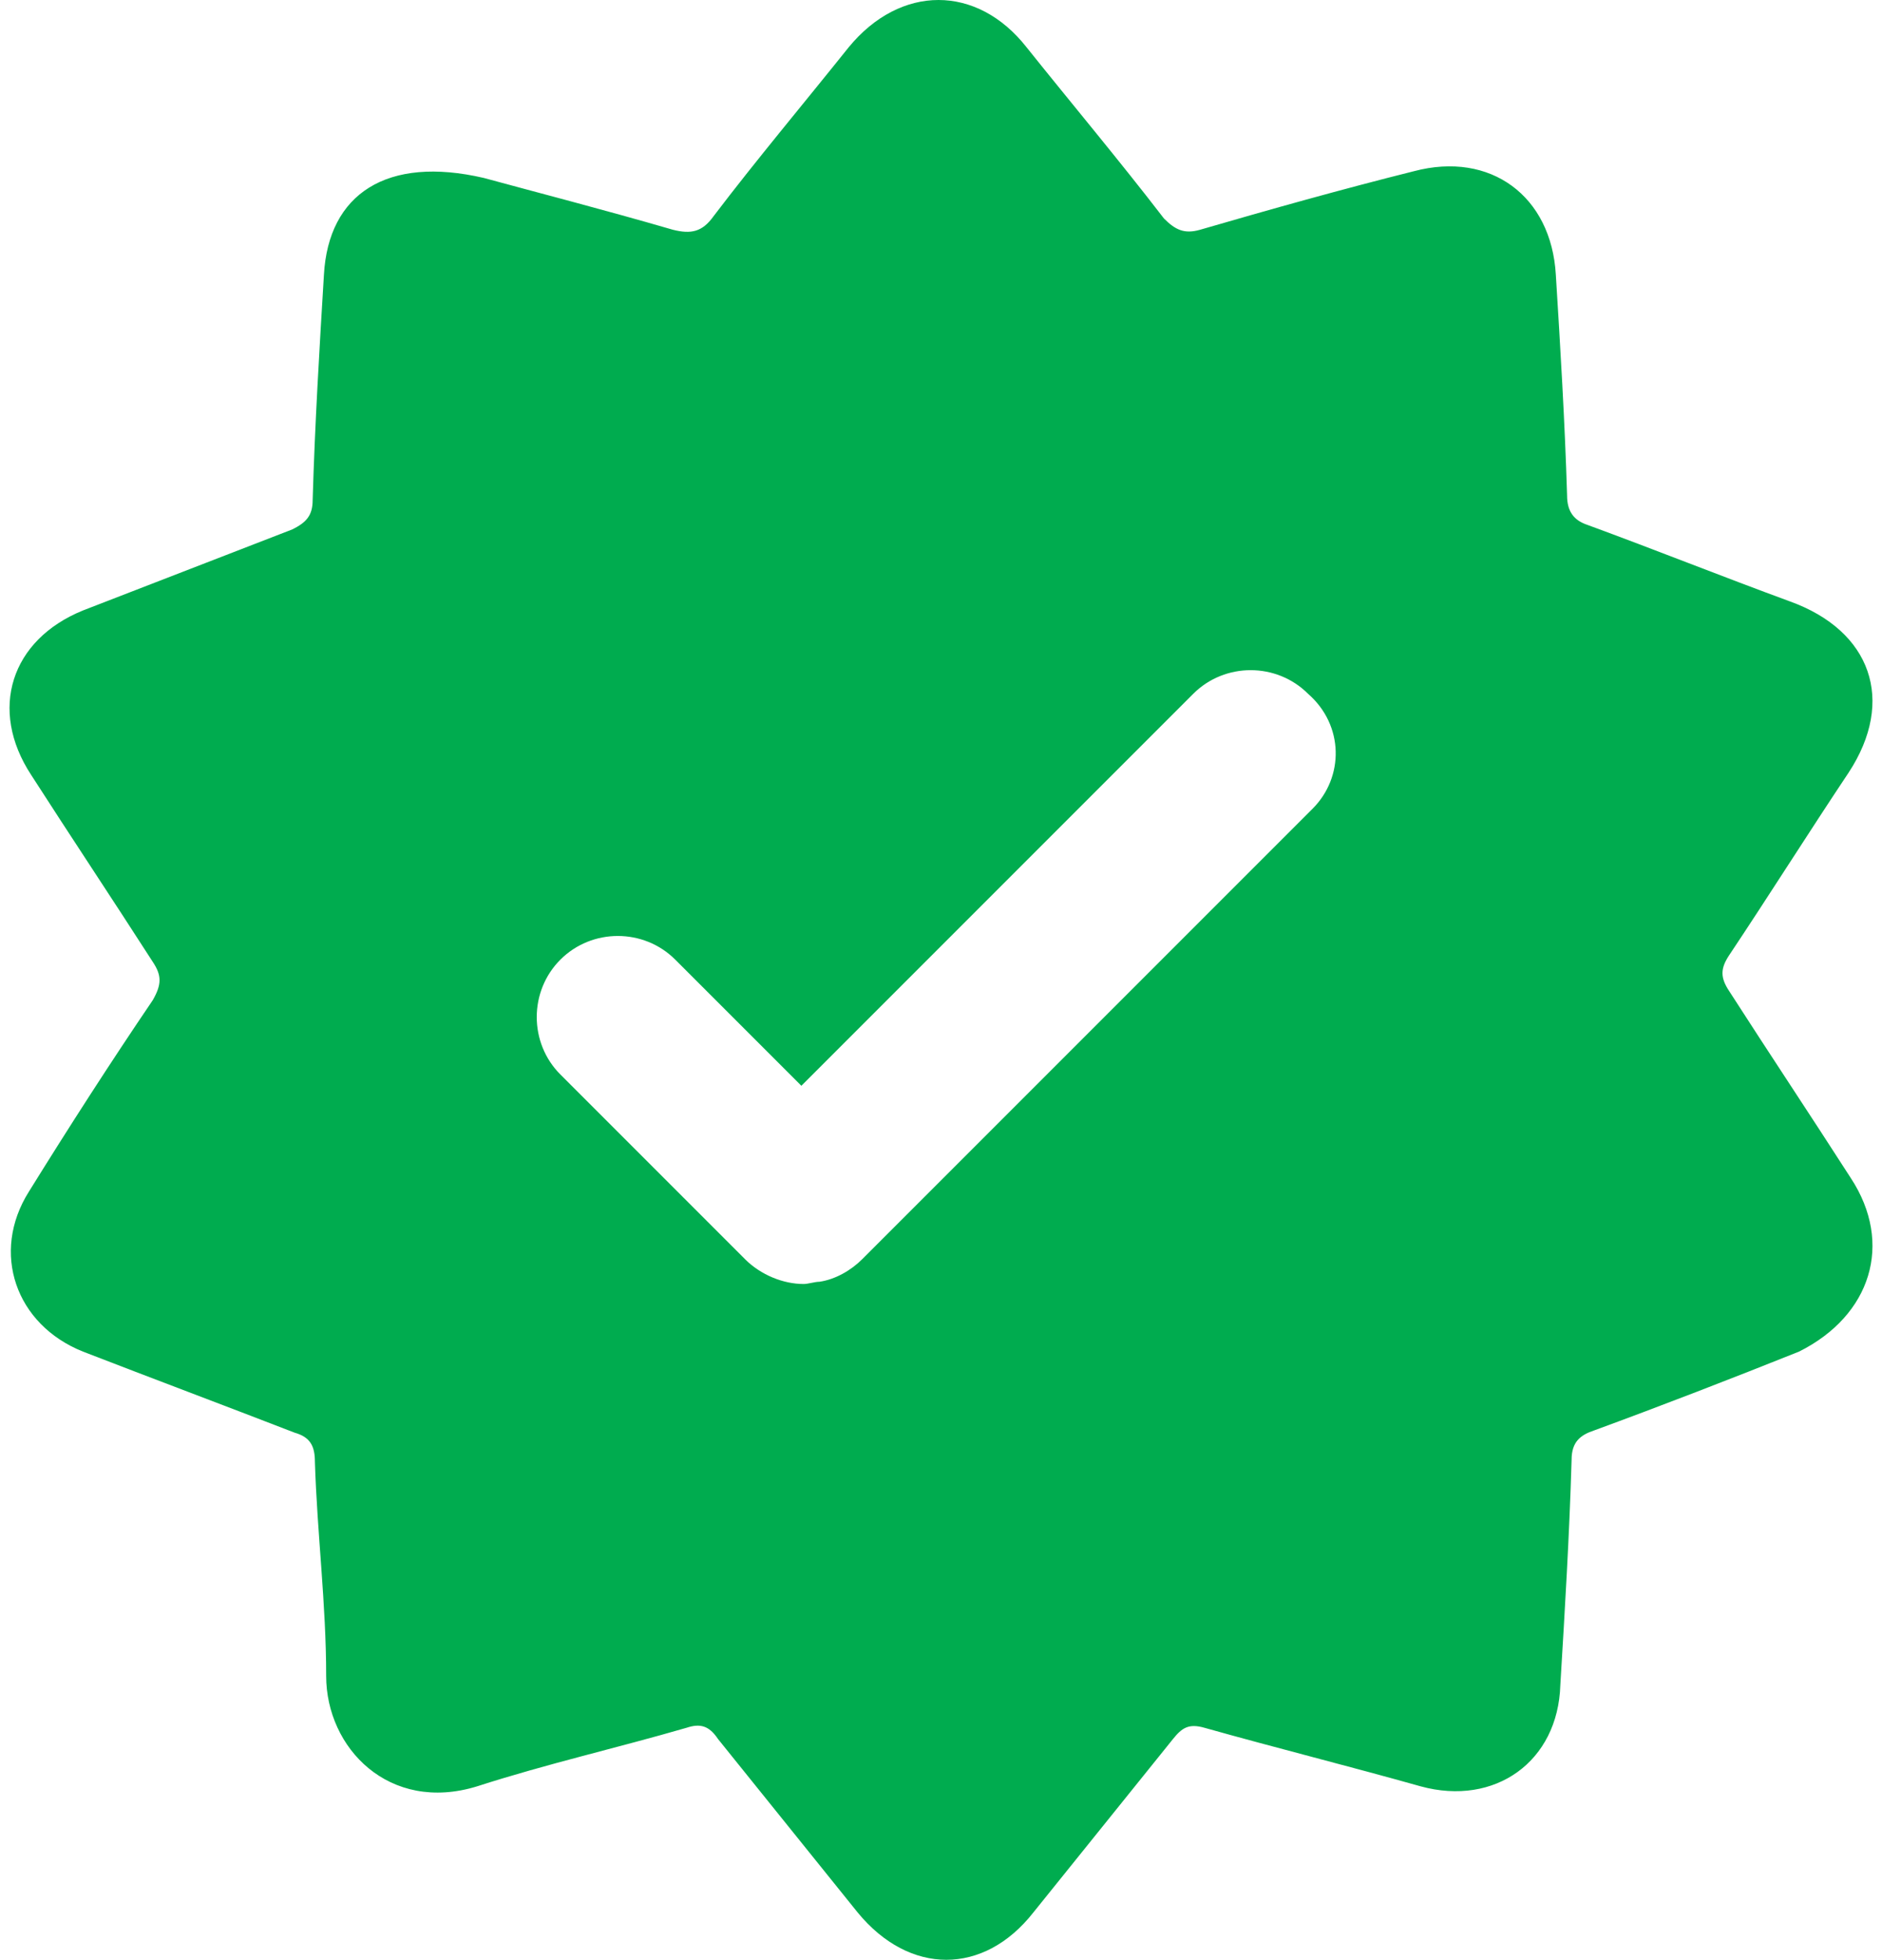 <svg width="146" height="152" viewBox="0 0 146 152" fill="none" xmlns="http://www.w3.org/2000/svg">
<path d="M143.584 91.375C140.439 86.483 137.294 81.766 134.149 76.874C133.451 75.825 133.451 75.126 134.149 74.078C137.294 69.361 140.264 64.644 143.409 59.926C147.078 54.336 145.156 48.92 138.867 46.648C133.625 44.726 128.384 42.63 123.143 40.708C122.094 40.359 121.57 39.66 121.57 38.437C121.395 32.671 121.046 26.906 120.697 21.315C120.347 15.2 115.63 11.706 109.69 13.278C104.099 14.676 98.508 16.248 93.092 17.821C91.869 18.17 91.17 17.821 90.297 16.947C86.802 12.405 83.133 8.037 79.639 3.669C75.796 -1.223 69.855 -1.223 65.837 3.669C62.343 8.037 58.674 12.405 55.354 16.772C54.48 17.995 53.607 18.17 52.209 17.821C46.793 16.248 41.377 14.851 37.533 13.802C30.021 12.055 25.478 15.025 25.129 21.315C24.779 27.081 24.43 32.846 24.255 38.786C24.255 40.009 23.731 40.533 22.683 41.057C17.267 43.154 11.851 45.251 6.435 47.347C0.844 49.618 -0.903 55.035 2.416 60.101C5.561 64.993 8.706 69.71 11.851 74.602C12.55 75.651 12.55 76.349 11.851 77.572C8.531 82.464 5.386 87.356 2.241 92.423C-0.729 97.14 1.193 102.731 6.435 104.828C11.851 106.924 17.441 109.021 22.858 111.117C24.081 111.467 24.43 112.166 24.43 113.389C24.605 118.979 25.303 124.395 25.303 129.986C25.303 135.577 30.195 140.644 37.009 138.547C42.425 136.8 47.841 135.577 53.258 134.005C54.306 133.655 55.005 133.83 55.703 134.878C59.372 139.421 62.867 143.789 66.536 148.331C70.554 153.223 76.32 153.223 80.163 148.331C83.832 143.789 87.326 139.421 90.995 134.878C91.694 134.005 92.218 133.655 93.441 134.005C99.032 135.577 104.623 136.975 110.214 138.547C115.979 140.12 120.871 136.625 121.046 130.685C121.395 124.92 121.745 119.154 121.92 113.214C121.92 111.816 122.618 111.292 123.667 110.943C128.908 109.021 134.324 106.924 139.566 104.828C145.156 102.032 146.904 96.441 143.584 91.375ZM101.828 62.722L66.885 97.664C66.012 98.538 64.789 99.237 63.566 99.412C63.216 99.412 62.692 99.586 62.343 99.586C60.77 99.586 59.023 98.887 57.8 97.664L43.474 83.338C41.028 80.892 41.028 76.874 43.474 74.428C45.92 71.982 49.938 71.982 52.384 74.428L62.168 84.212L92.568 53.812C95.014 51.366 99.032 51.366 101.478 53.812C104.274 56.258 104.274 60.276 101.828 62.722Z" fill="#00AC4F"/>
</svg>
